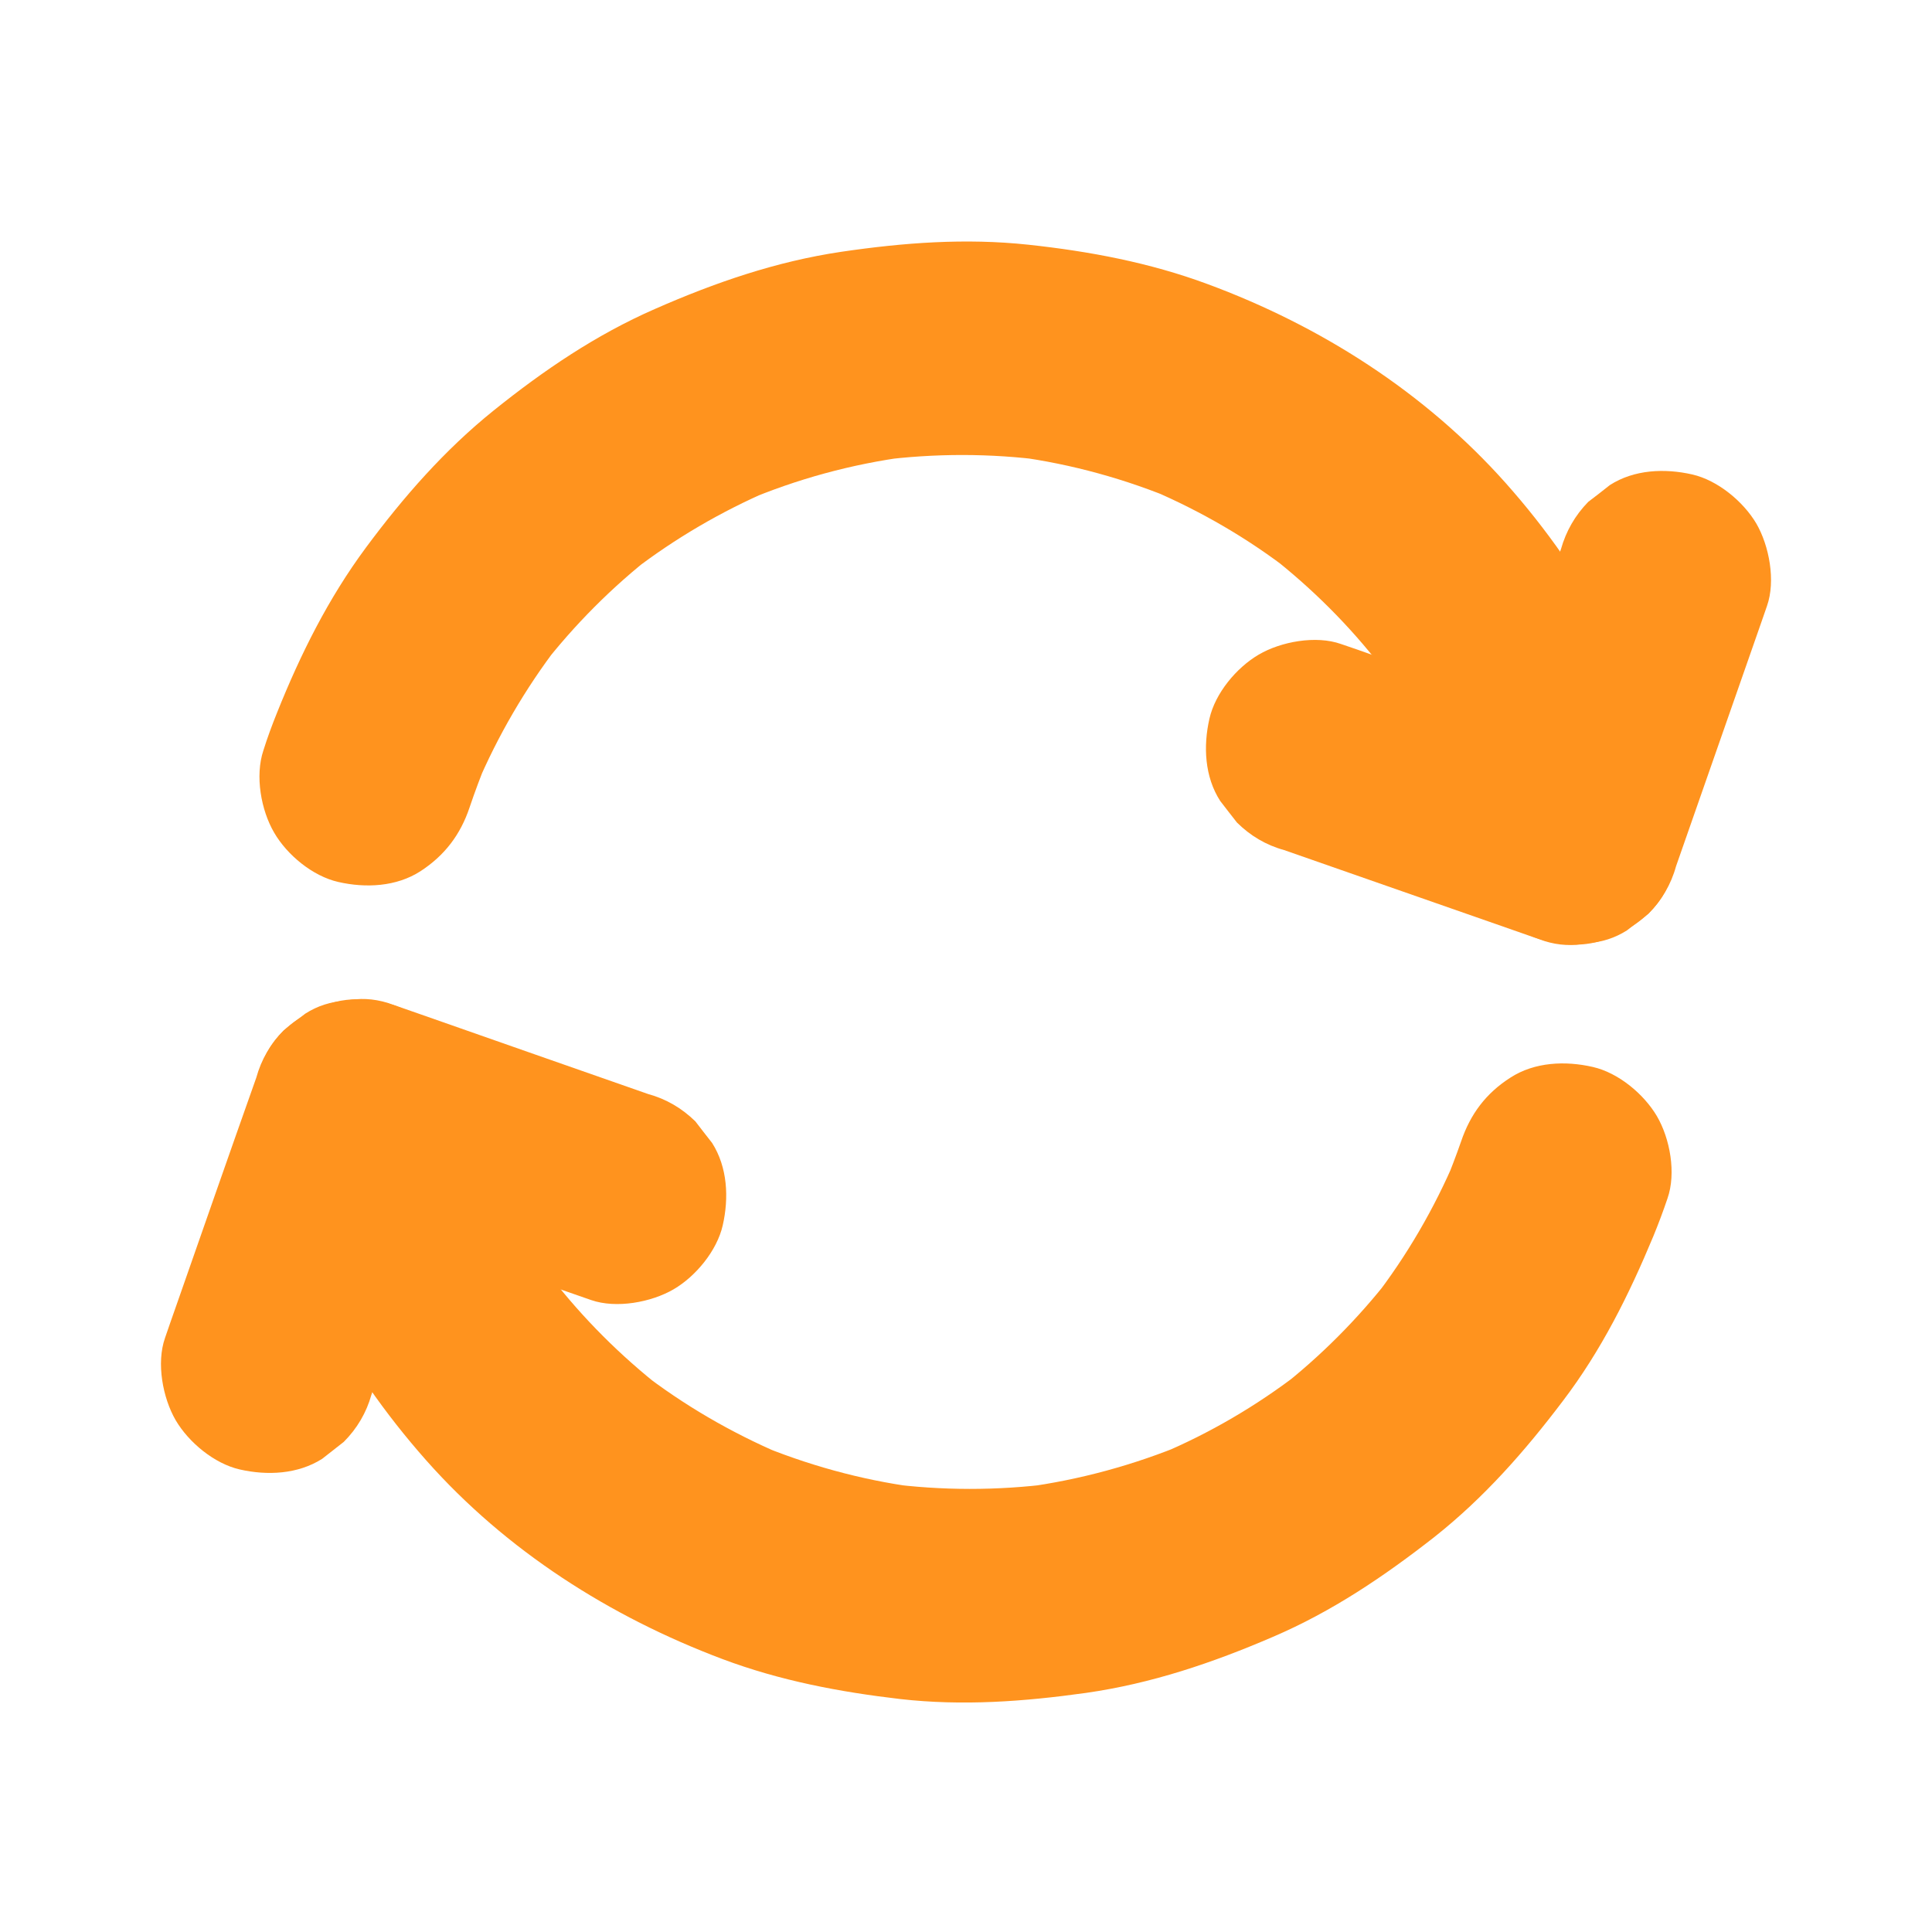 <svg width="12" height="12" viewBox="0 0 12 12" fill="none" xmlns="http://www.w3.org/2000/svg">
<path d="M2.917 5.014C2.95 4.916 2.987 4.818 3.026 4.722C3.004 4.775 2.982 4.828 2.96 4.88C3.092 4.57 3.262 4.278 3.467 4.01C3.433 4.054 3.397 4.099 3.363 4.144C3.568 3.88 3.804 3.643 4.067 3.439C4.023 3.474 3.978 3.509 3.934 3.543C4.195 3.343 4.481 3.176 4.783 3.046C4.73 3.068 4.677 3.091 4.625 3.113C4.949 2.975 5.292 2.882 5.641 2.836C5.583 2.844 5.524 2.851 5.464 2.859C5.806 2.815 6.152 2.815 6.493 2.86C6.434 2.852 6.376 2.844 6.316 2.837C6.658 2.883 6.993 2.976 7.312 3.11C7.258 3.088 7.205 3.066 7.153 3.044C7.463 3.177 7.756 3.347 8.022 3.554C7.978 3.52 7.933 3.484 7.888 3.45C8.148 3.653 8.381 3.885 8.583 4.146C8.549 4.101 8.513 4.056 8.479 4.012C8.684 4.278 8.853 4.569 8.984 4.878C8.962 4.825 8.94 4.772 8.918 4.719C9.006 4.933 9.077 5.154 9.128 5.379C9.163 5.537 9.295 5.695 9.434 5.776C9.576 5.86 9.786 5.895 9.945 5.843C10.106 5.791 10.261 5.691 10.343 5.537C10.428 5.374 10.45 5.206 10.41 5.026C10.239 4.272 9.864 3.575 9.351 2.999C8.849 2.436 8.203 2.024 7.499 1.764C7.14 1.631 6.768 1.561 6.388 1.52C5.997 1.478 5.613 1.507 5.225 1.564C4.821 1.624 4.441 1.755 4.068 1.919C3.702 2.079 3.377 2.3 3.067 2.549C2.761 2.795 2.506 3.087 2.273 3.401C2.039 3.717 1.867 4.062 1.721 4.426C1.69 4.503 1.661 4.581 1.636 4.661C1.583 4.819 1.621 5.032 1.703 5.172C1.783 5.31 1.942 5.442 2.101 5.478C2.271 5.517 2.462 5.508 2.612 5.411C2.761 5.314 2.86 5.185 2.917 5.014L2.917 5.014Z" fill="#FF931E"/>
<path d="M9.695 3.412C9.53 3.883 9.365 4.356 9.2 4.828C9.176 4.895 9.153 4.961 9.13 5.029C9.402 4.874 9.674 4.72 9.947 4.565C9.475 4.4 9.002 4.235 8.53 4.07C8.464 4.046 8.397 4.023 8.329 4C8.174 3.945 7.956 3.985 7.818 4.066C7.68 4.147 7.548 4.305 7.512 4.464C7.473 4.634 7.482 4.825 7.579 4.975C7.613 5.02 7.649 5.065 7.683 5.109C7.766 5.191 7.863 5.249 7.976 5.28C8.448 5.445 8.92 5.61 9.393 5.775C9.459 5.798 9.526 5.822 9.593 5.845C9.682 5.873 9.771 5.877 9.858 5.858C9.947 5.853 10.029 5.827 10.105 5.779C10.15 5.744 10.195 5.709 10.239 5.675C10.321 5.591 10.379 5.494 10.41 5.381C10.575 4.909 10.74 4.437 10.905 3.965C10.928 3.898 10.952 3.832 10.975 3.764C11.03 3.608 10.989 3.39 10.909 3.252C10.828 3.115 10.669 2.983 10.511 2.947C10.34 2.908 10.15 2.916 9.999 3.013C9.955 3.048 9.91 3.083 9.865 3.117C9.783 3.201 9.727 3.299 9.695 3.412L9.695 3.412Z" fill="#FF931E"/>
<path d="M9.075 7.09C9.044 7.179 9.01 7.267 8.975 7.354C8.997 7.3 9.019 7.247 9.041 7.195C8.909 7.506 8.738 7.8 8.531 8.068C8.566 8.023 8.601 7.978 8.635 7.934C8.432 8.194 8.199 8.428 7.939 8.63C7.983 8.596 8.028 8.56 8.072 8.526C7.806 8.731 7.514 8.902 7.205 9.032C7.258 9.01 7.311 8.988 7.364 8.966C7.042 9.1 6.704 9.192 6.36 9.238C6.419 9.23 6.478 9.223 6.537 9.215C6.195 9.259 5.85 9.259 5.509 9.214C5.567 9.222 5.626 9.23 5.686 9.237C5.344 9.191 5.009 9.098 4.69 8.964C4.743 8.986 4.796 9.008 4.849 9.03C4.539 8.897 4.246 8.727 3.979 8.52C4.024 8.554 4.069 8.59 4.113 8.624C3.854 8.421 3.621 8.189 3.419 7.928C3.453 7.973 3.489 8.018 3.523 8.062C3.318 7.796 3.148 7.505 3.018 7.196C3.04 7.249 3.062 7.302 3.084 7.355C2.996 7.141 2.925 6.92 2.874 6.695C2.838 6.537 2.706 6.379 2.568 6.298C2.425 6.214 2.216 6.179 2.056 6.231C1.896 6.283 1.741 6.383 1.659 6.537C1.573 6.7 1.551 6.868 1.592 7.048C1.763 7.801 2.136 8.493 2.646 9.069C3.144 9.632 3.789 10.042 4.488 10.305C4.845 10.439 5.214 10.509 5.591 10.553C5.978 10.597 6.359 10.569 6.745 10.515C7.151 10.457 7.53 10.329 7.906 10.167C8.273 10.01 8.597 9.791 8.91 9.546C9.218 9.302 9.471 9.014 9.707 8.702C9.946 8.388 10.118 8.042 10.269 7.679C10.301 7.601 10.33 7.524 10.357 7.444C10.412 7.287 10.373 7.072 10.291 6.932C10.21 6.795 10.052 6.663 9.893 6.627C9.723 6.588 9.532 6.596 9.382 6.693C9.23 6.79 9.133 6.919 9.075 7.09L9.075 7.09Z" fill="#FF931E"/>
<path d="M2.307 8.663C2.471 8.191 2.637 7.718 2.802 7.246C2.825 7.18 2.848 7.113 2.872 7.045C2.599 7.2 2.327 7.355 2.055 7.51C2.526 7.674 2.999 7.84 3.471 8.005C3.538 8.028 3.604 8.051 3.672 8.075C3.828 8.129 4.045 8.089 4.184 8.008C4.321 7.928 4.453 7.769 4.489 7.611C4.528 7.44 4.519 7.25 4.423 7.099C4.388 7.055 4.353 7.009 4.319 6.965C4.235 6.883 4.138 6.826 4.025 6.795C3.554 6.63 3.081 6.465 2.609 6.299C2.542 6.276 2.476 6.253 2.408 6.229C2.319 6.202 2.231 6.197 2.143 6.217C2.055 6.221 1.973 6.247 1.896 6.296C1.852 6.33 1.806 6.366 1.762 6.4C1.68 6.483 1.623 6.581 1.592 6.693C1.425 7.164 1.26 7.637 1.095 8.109C1.072 8.175 1.048 8.242 1.025 8.31C0.97 8.466 1.011 8.683 1.091 8.821C1.172 8.959 1.331 9.091 1.489 9.127C1.66 9.166 1.85 9.157 2.001 9.061C2.045 9.026 2.09 8.991 2.135 8.956C2.218 8.873 2.276 8.774 2.307 8.663L2.307 8.663Z" fill="#FF931E"/>
</svg>
